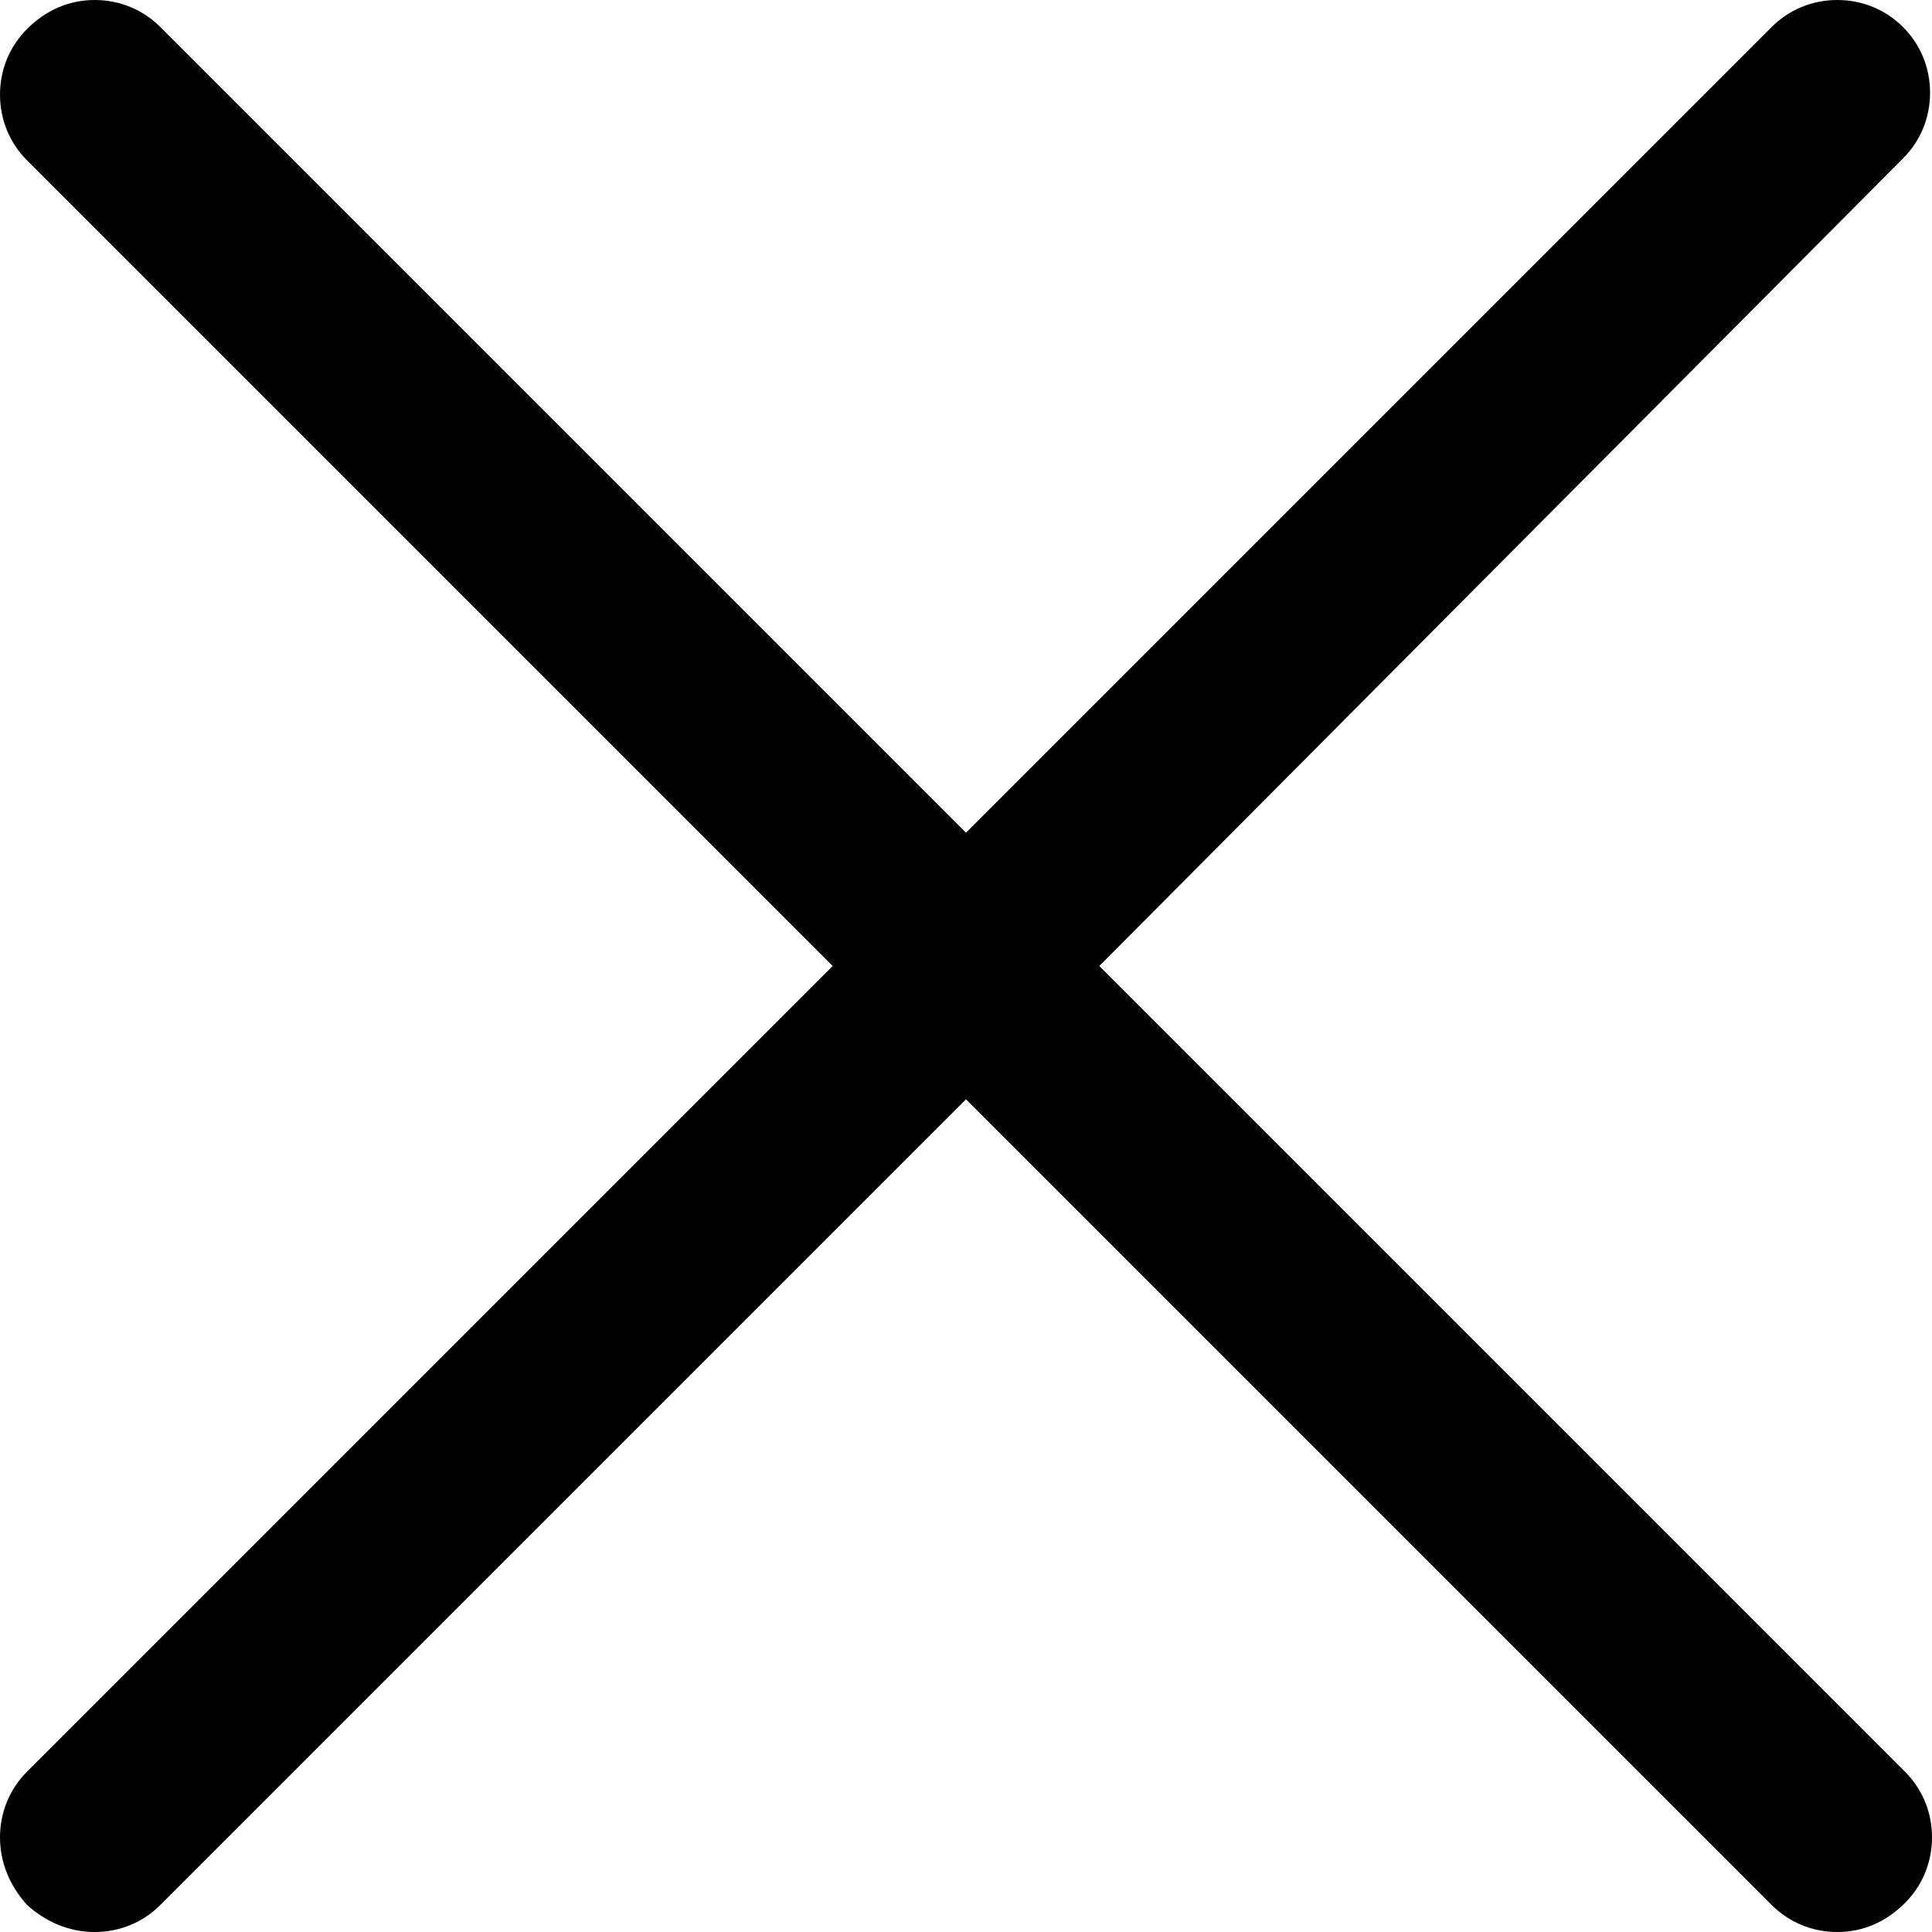 <?xml version="1.0" encoding="utf-8"?>
<!-- Generator: Adobe Illustrator 22.1.0, SVG Export Plug-In . SVG Version: 6.00 Build 0)  -->
<svg version="1.1" id="Layer_1" xmlns="http://www.w3.org/2000/svg" xmlns:xlink="http://www.w3.org/1999/xlink" x="0px" y="0px"
	 viewBox="0 0 100 100" style="enable-background:new 0 0 100 100;" xml:space="preserve">
<path d="M95.1,100c-1.3,0-2.5-0.5-3.4-1.4L50,56.9L8.3,98.6c-0.9,0.9-2.1,1.4-3.4,1.4c-1.3,0-2.5-0.5-3.5-1.4
	C0.5,97.6,0,96.4,0,95.1s0.5-2.5,1.4-3.4L43.1,50L1.4,8.3C0.5,7.4,0,6.2,0,4.9c0-1.3,0.5-2.5,1.4-3.4C2.4,0.5,3.6,0,4.9,0
	s2.5,0.5,3.4,1.4L50,43.1L91.7,1.4C92.6,0.5,93.8,0,95.1,0s2.5,0.5,3.4,1.4c0.9,0.9,1.4,2.1,1.4,3.4c0,1.3-0.5,2.5-1.4,3.4L56.9,50
	l41.7,41.7c0.9,0.9,1.4,2.1,1.4,3.4c0,1.3-0.5,2.5-1.4,3.4C97.6,99.5,96.4,100,95.1,100z"/>
</svg>
